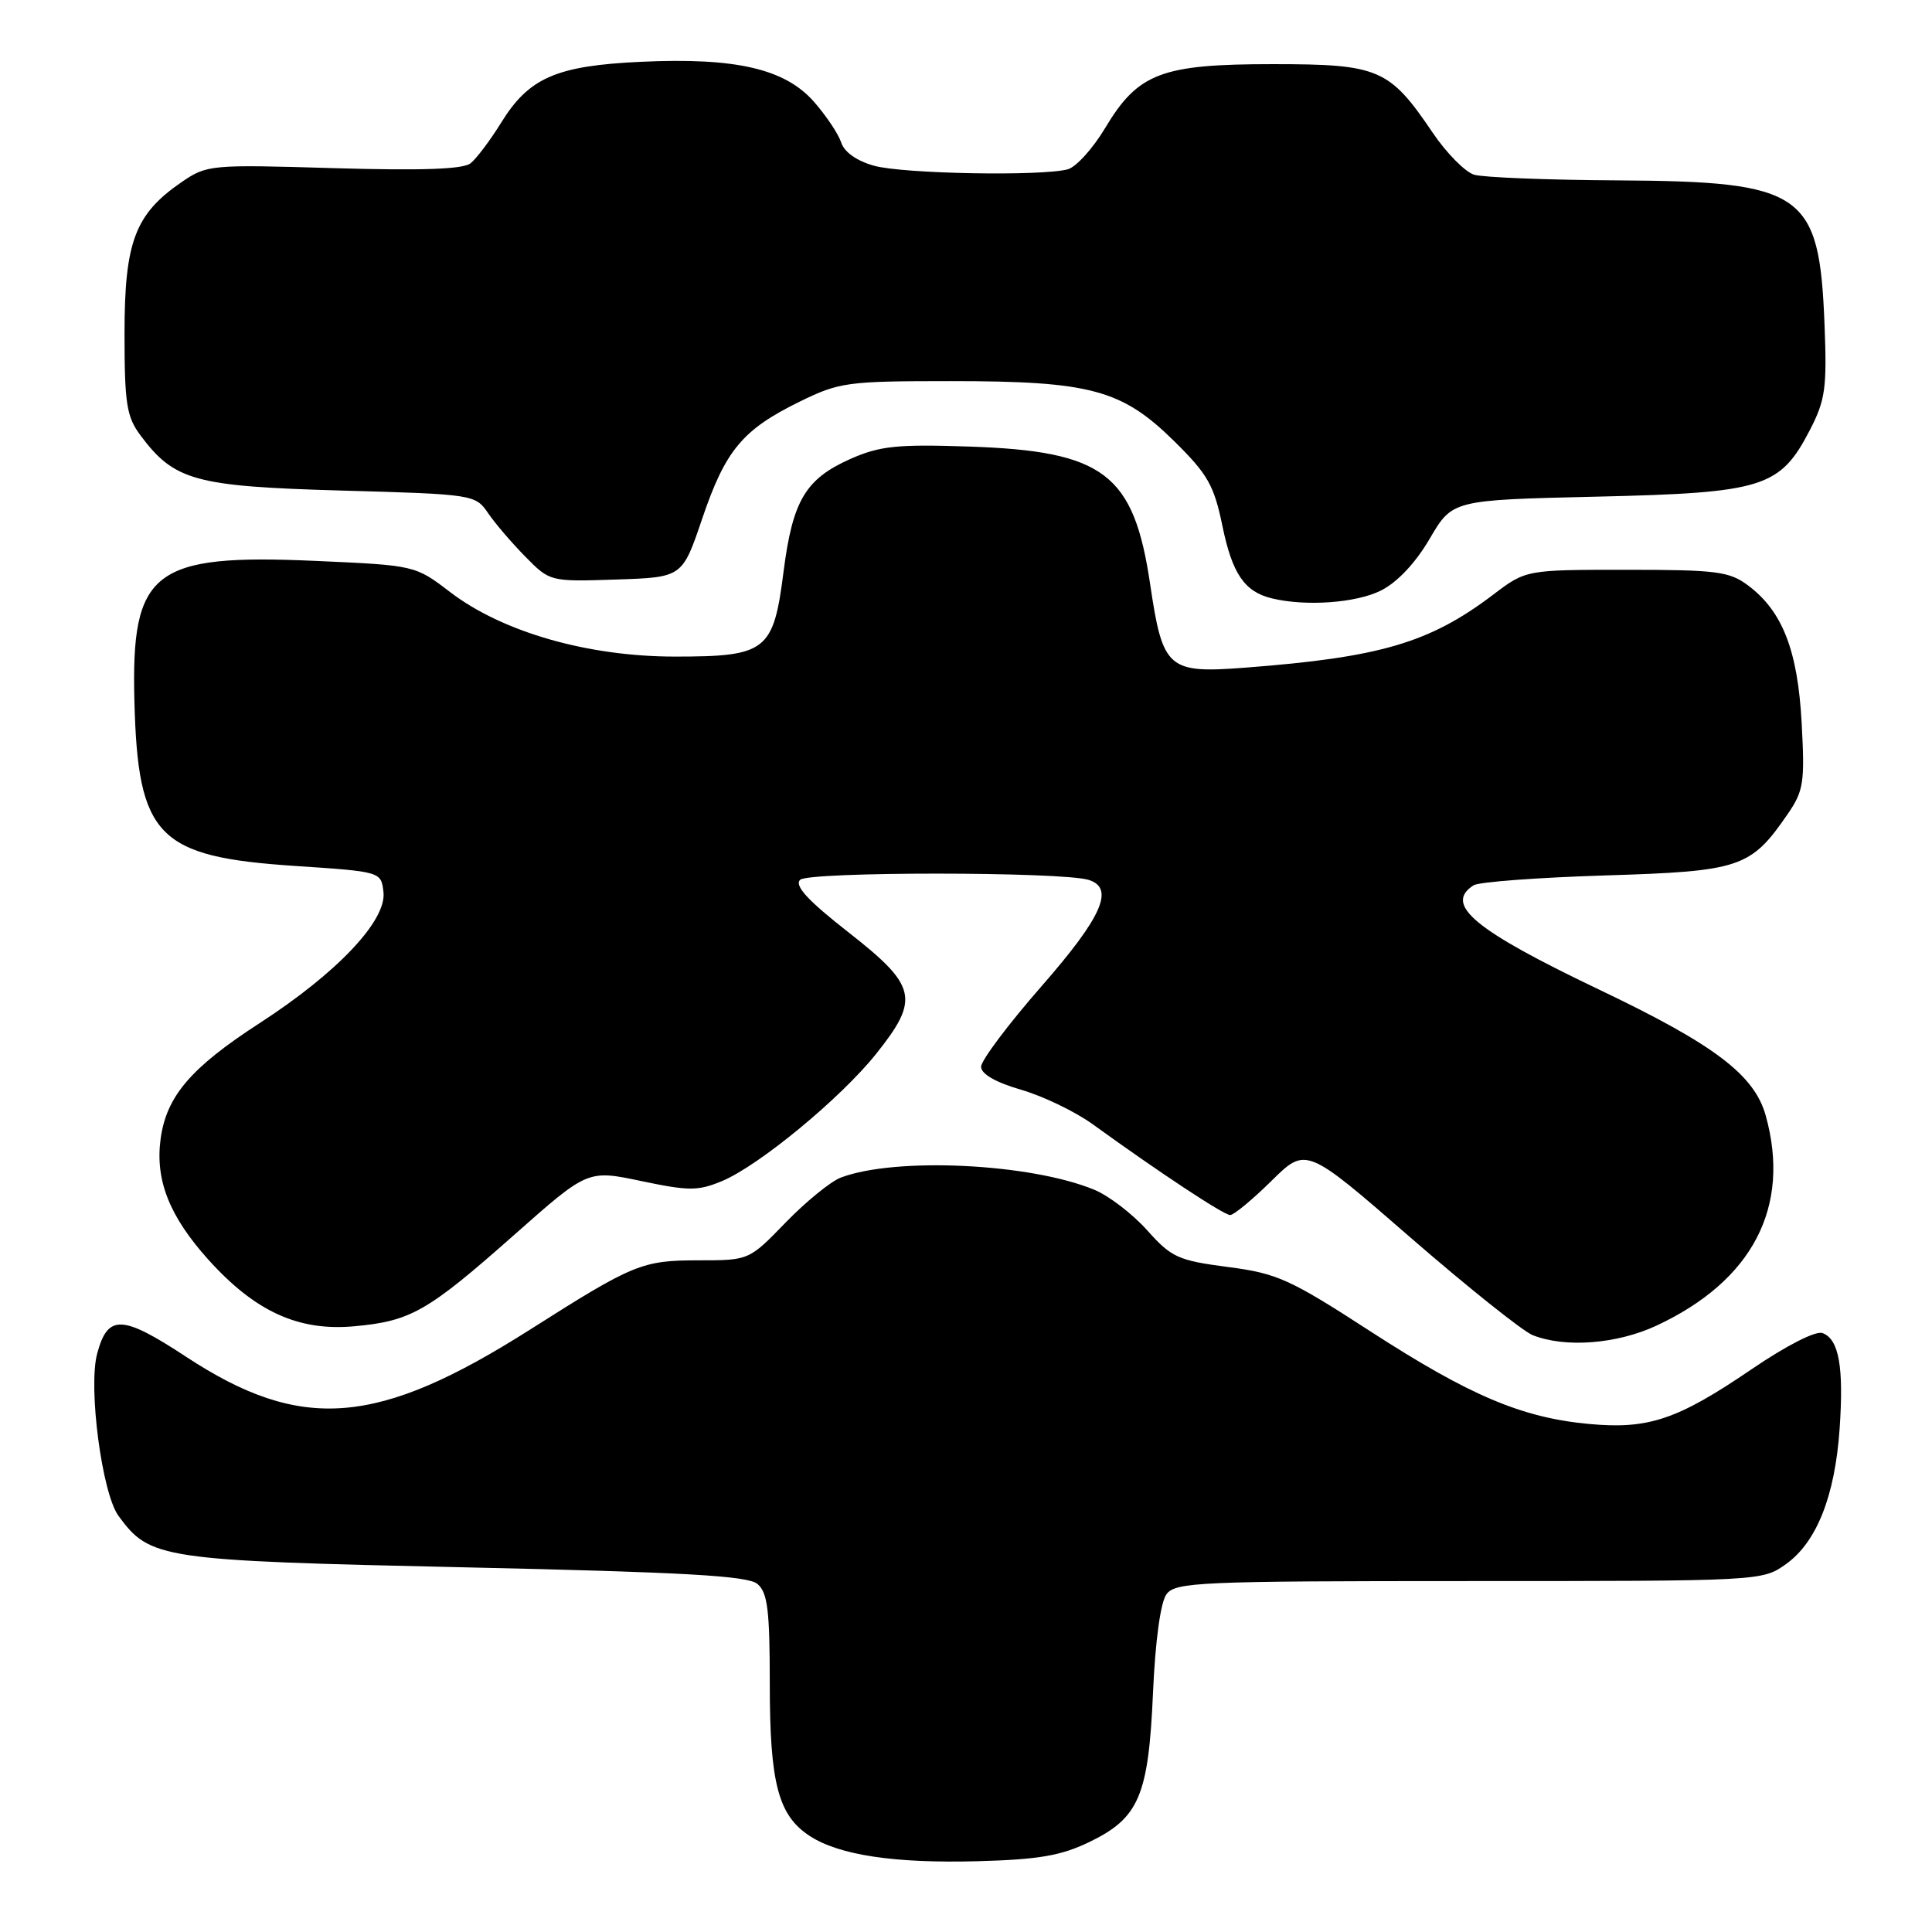 <?xml version="1.0" encoding="UTF-8" standalone="no"?>
<!DOCTYPE svg PUBLIC "-//W3C//DTD SVG 1.1//EN" "http://www.w3.org/Graphics/SVG/1.1/DTD/svg11.dtd" >
<svg xmlns="http://www.w3.org/2000/svg" xmlns:xlink="http://www.w3.org/1999/xlink" version="1.1" viewBox="0 0 256 256">
 <g >
 <path fill="currentColor"
d=" M 144.36 244.07 C 150.93 240.89 152.18 237.96 152.78 224.28 C 153.08 217.42 153.78 212.31 154.56 211.25 C 155.75 209.64 158.85 209.50 194.67 209.50 C 233.27 209.50 233.52 209.49 236.64 207.26 C 240.72 204.35 243.14 198.24 243.76 189.32 C 244.32 181.12 243.68 177.47 241.50 176.64 C 240.61 176.30 236.76 178.26 232.14 181.40 C 222.27 188.13 218.42 189.42 210.53 188.68 C 201.64 187.85 194.74 184.93 181.54 176.38 C 170.89 169.48 169.24 168.73 162.68 167.88 C 156.10 167.02 155.21 166.61 152.00 163.01 C 150.07 160.86 146.93 158.44 145.00 157.65 C 136.52 154.14 118.64 153.29 111.40 156.04 C 110.07 156.55 106.79 159.22 104.11 161.98 C 99.25 167.00 99.25 167.00 92.57 167.00 C 85.09 167.00 83.94 167.47 70.28 176.15 C 50.03 189.01 39.96 189.82 24.69 179.80 C 16.14 174.18 14.28 174.12 12.87 179.38 C 11.67 183.87 13.51 197.86 15.70 200.86 C 19.88 206.58 21.26 206.79 61.60 207.68 C 90.63 208.32 99.06 208.80 100.35 209.87 C 101.71 211.01 102.00 213.30 102.00 223.15 C 102.00 236.28 103.12 240.54 107.27 243.26 C 111.18 245.82 118.52 246.92 129.58 246.62 C 137.63 246.40 140.60 245.89 144.36 244.07 Z  M 219.50 175.65 C 232.24 169.70 237.33 159.91 233.97 147.83 C 232.47 142.43 227.19 138.43 212.00 131.18 C 195.36 123.24 191.29 119.87 195.25 117.31 C 195.94 116.86 203.78 116.28 212.68 116.00 C 230.60 115.45 231.97 114.99 236.85 107.91 C 238.99 104.80 239.16 103.72 238.73 95.81 C 238.21 86.15 236.18 80.97 231.61 77.56 C 229.15 75.72 227.42 75.50 215.53 75.50 C 202.20 75.50 202.20 75.50 197.85 78.80 C 189.43 85.18 182.91 87.10 164.97 88.47 C 154.75 89.25 154.07 88.65 152.41 77.47 C 150.24 62.76 146.32 59.77 128.38 59.17 C 118.88 58.85 116.59 59.09 112.71 60.80 C 106.74 63.45 105.03 66.32 103.83 75.71 C 102.49 86.28 101.58 87.00 89.44 87.00 C 77.89 87.00 66.60 83.76 59.65 78.46 C 55.01 74.91 55.01 74.91 41.75 74.32 C 20.25 73.37 17.36 75.62 17.81 92.93 C 18.28 110.88 20.86 113.53 39.07 114.74 C 50.50 115.50 50.50 115.50 50.81 118.20 C 51.25 121.97 44.68 128.92 34.37 135.59 C 25.28 141.48 22.04 145.27 21.28 150.93 C 20.55 156.37 22.45 161.17 27.59 166.89 C 33.79 173.78 39.53 176.41 46.92 175.74 C 54.44 175.06 56.64 173.80 68.19 163.58 C 77.88 155.00 77.88 155.00 84.99 156.50 C 91.29 157.82 92.49 157.82 95.67 156.50 C 100.59 154.44 111.41 145.51 116.11 139.62 C 121.89 132.37 121.51 130.65 112.47 123.57 C 107.05 119.33 105.24 117.37 106.02 116.58 C 107.12 115.48 140.66 115.49 144.25 116.59 C 147.74 117.67 146.04 121.50 138.00 130.69 C 133.60 135.72 130.00 140.52 130.00 141.35 C 130.00 142.31 131.93 143.42 135.31 144.40 C 138.24 145.25 142.52 147.32 144.82 148.99 C 153.59 155.34 162.16 161.00 163.00 161.00 C 163.49 161.00 165.95 158.96 168.47 156.48 C 173.06 151.95 173.06 151.95 186.86 163.95 C 194.45 170.54 201.75 176.37 203.08 176.91 C 207.38 178.63 214.24 178.10 219.50 175.65 Z  M 182.98 78.25 C 185.15 77.16 187.58 74.58 189.45 71.37 C 192.45 66.25 192.45 66.25 211.57 65.81 C 233.66 65.30 235.86 64.61 239.82 56.98 C 241.87 53.01 242.09 51.41 241.76 43.00 C 241.07 25.46 239.04 24.05 214.28 23.90 C 205.05 23.85 196.52 23.51 195.33 23.15 C 194.14 22.79 191.66 20.28 189.83 17.57 C 184.10 9.10 182.71 8.50 168.68 8.50 C 153.88 8.50 150.81 9.67 146.44 16.96 C 144.82 19.67 142.60 22.12 141.50 22.43 C 138.05 23.37 119.68 23.04 115.81 21.96 C 113.54 21.33 111.87 20.15 111.47 18.90 C 111.11 17.78 109.49 15.35 107.86 13.49 C 104.01 9.11 97.49 7.60 84.90 8.19 C 73.71 8.71 70.07 10.30 66.39 16.28 C 64.95 18.60 63.14 21.01 62.35 21.64 C 61.36 22.43 55.89 22.62 44.21 22.28 C 27.88 21.79 27.42 21.83 24.05 24.14 C 17.89 28.37 16.50 32.05 16.50 44.17 C 16.50 53.46 16.77 55.21 18.60 57.67 C 23.09 63.70 25.82 64.45 45.23 65.00 C 62.77 65.49 62.99 65.53 64.68 68.00 C 65.62 69.38 67.85 71.98 69.64 73.79 C 72.87 77.07 72.90 77.08 81.65 76.79 C 90.41 76.50 90.41 76.50 93.04 68.74 C 96.12 59.66 98.38 56.94 105.94 53.23 C 111.22 50.64 112.23 50.50 126.00 50.50 C 144.49 50.50 148.64 51.62 155.57 58.44 C 160.04 62.84 160.87 64.31 161.98 69.71 C 163.28 76.02 164.90 78.40 168.50 79.28 C 173.00 80.38 179.69 79.90 182.98 78.25 Z "/>
</g>
</svg>